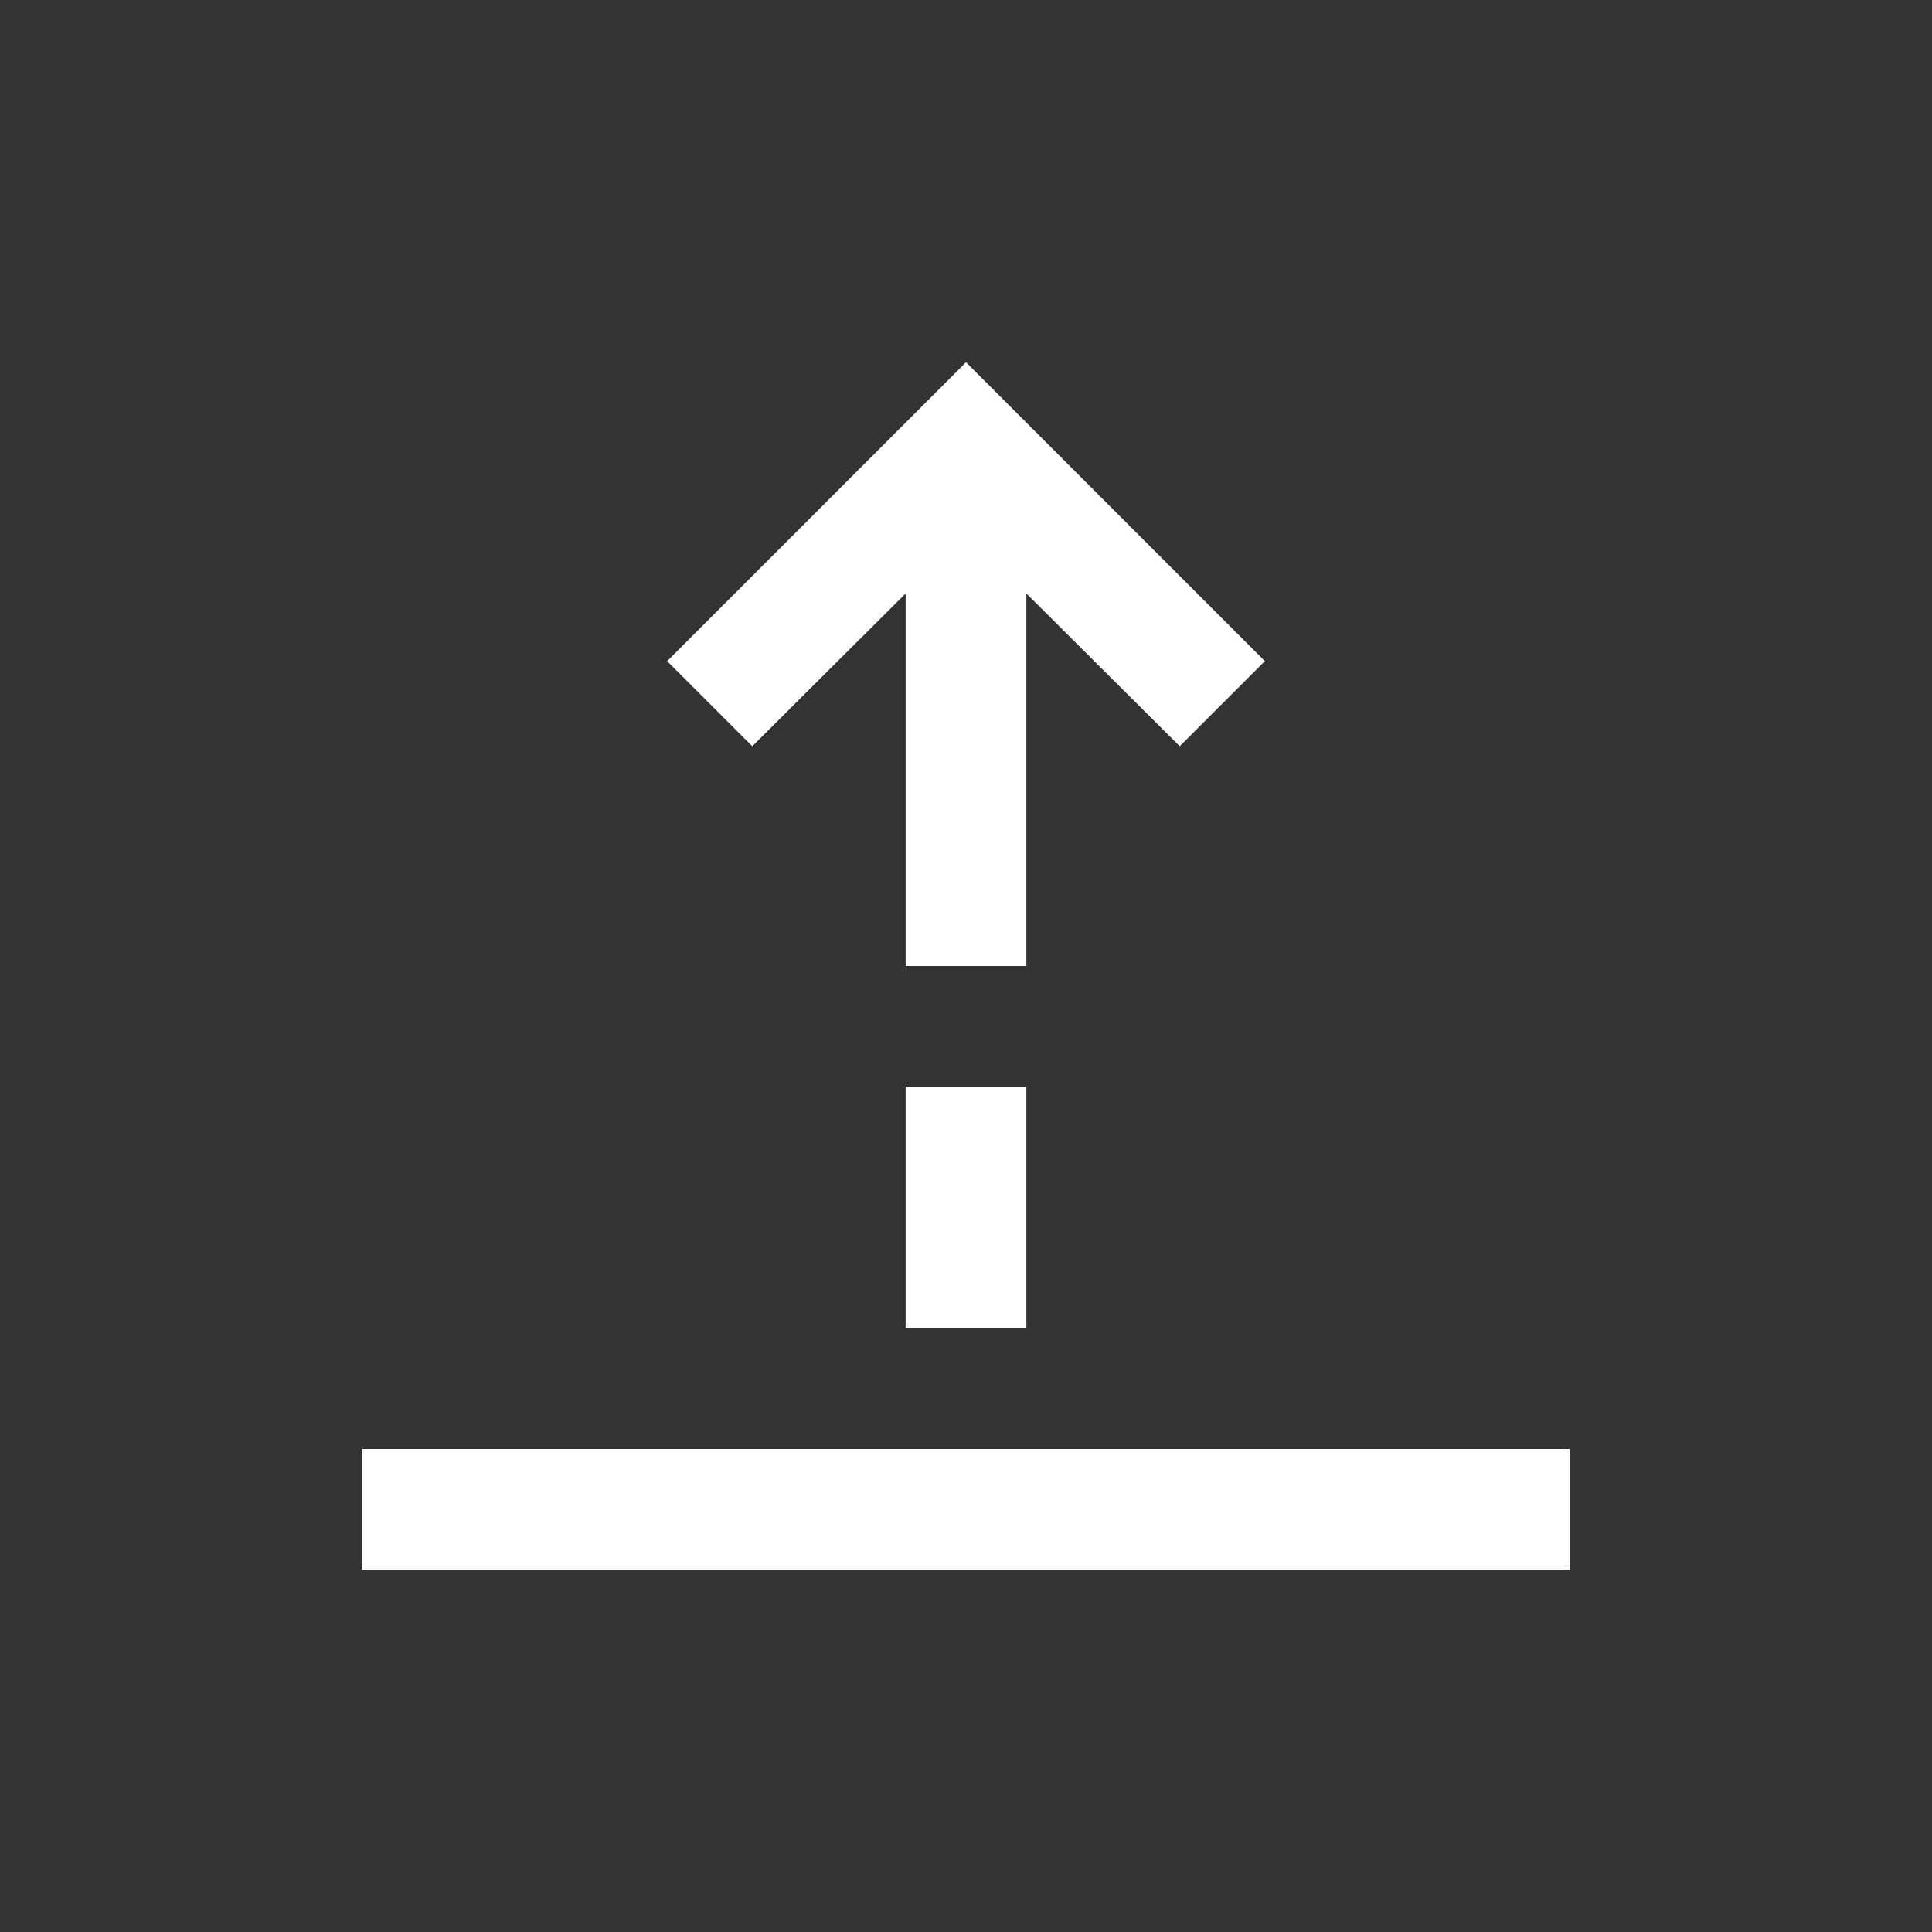 <svg xmlns="http://www.w3.org/2000/svg" xmlns:xlink="http://www.w3.org/1999/xlink" width="32" height="32" viewBox="0 0 32 32"><rect x="0" y="0" width="32" height="32" fill="#333333" stroke="none"/><path fill="#ffffff" d="M6 24h20v2H6zm9-6h2v4h-2zm1-12-4.95 4.95 1.41 1.41L15 9.83V16h2V9.83l2.54 2.53 1.41-1.41z"/></svg>